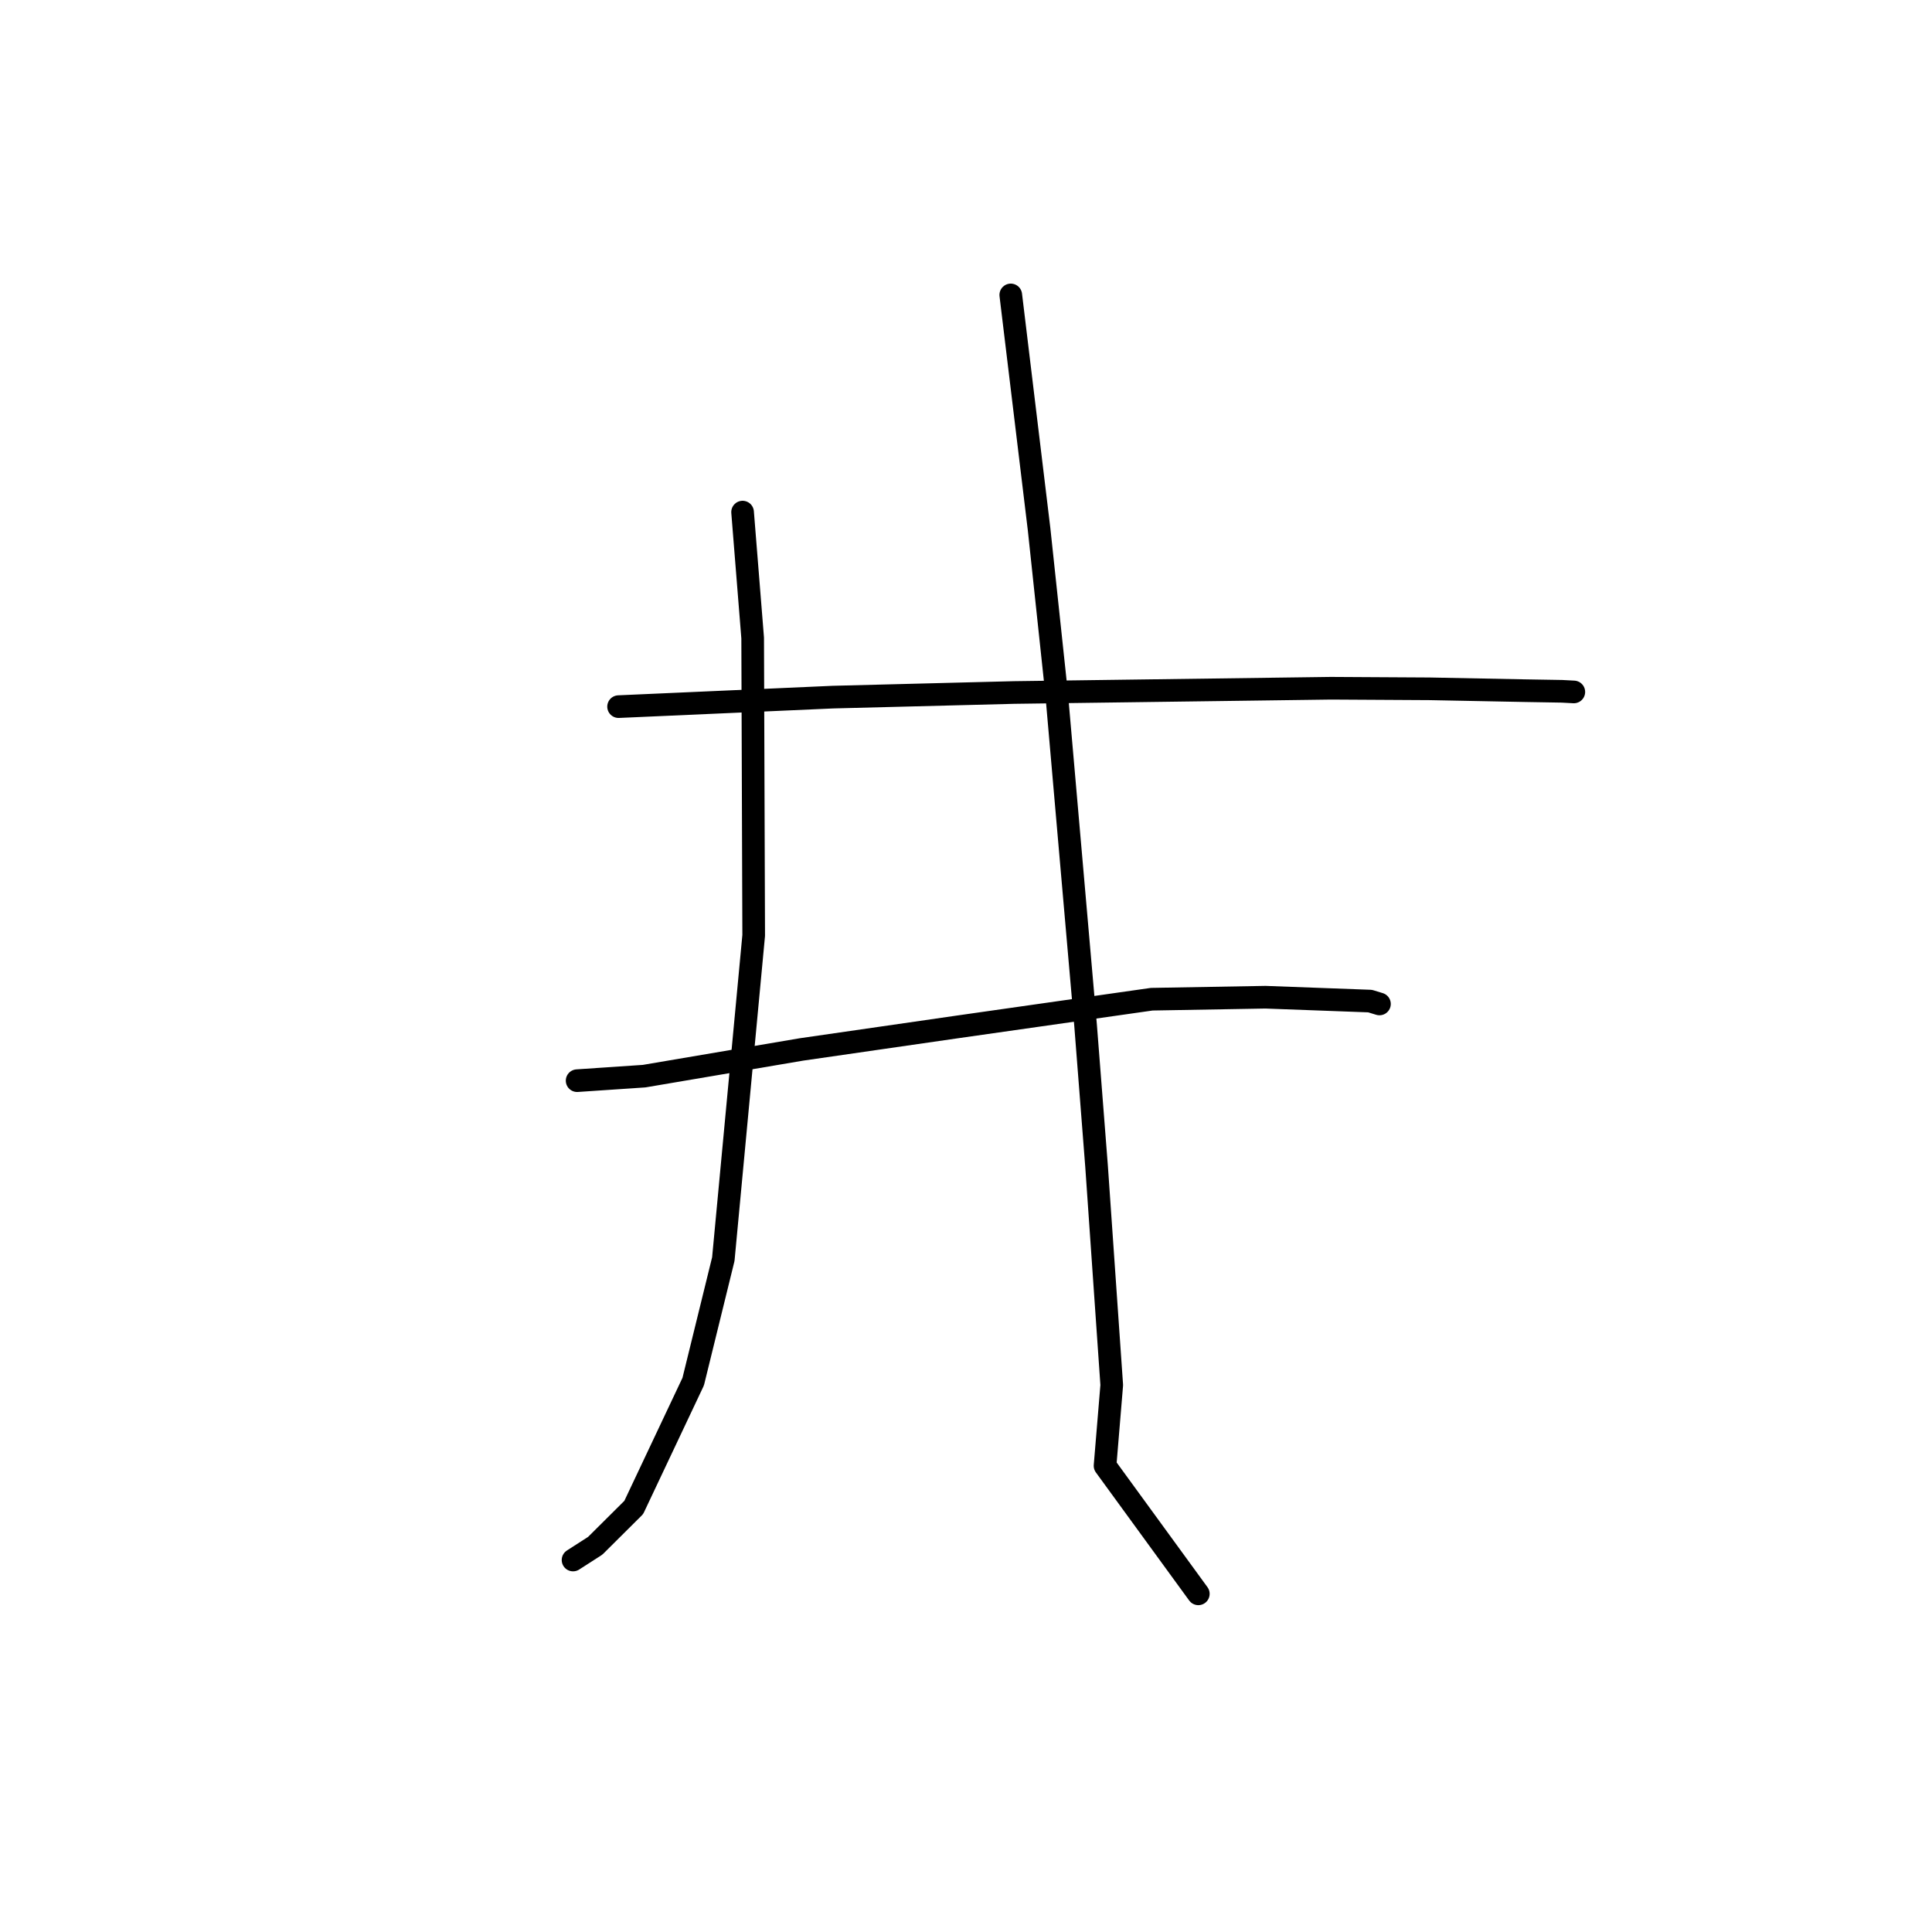 <?xml version="1.0" standalone="no"?>
    <svg width="256" height="256" xmlns="http://www.w3.org/2000/svg" version="1.1">
    <polyline stroke="black" stroke-width="3" stroke-linecap="round" fill="transparent" stroke-linejoin="round" points="81.965 93.632 110.358 92.373 134.344 91.761 176.35 91.196 189.42 91.271 202.089 91.518 206.965 91.601 208.525 91.684 208.539 91.685 208.54 91.685 208.54 91.685 " />
        <polyline stroke="black" stroke-width="3" stroke-linecap="round" fill="transparent" stroke-linejoin="round" points="76.472 143.194 85.349 142.595 106.22 139.053 126.83 136.075 152.609 132.401 167.68 132.136 181.541 132.649 182.663 132.992 182.784 133.029 182.786 133.029 " />
        <polyline stroke="black" stroke-width="3" stroke-linecap="round" fill="transparent" stroke-linejoin="round" points="98.396 67.856 99.732 84.538 99.868 123.95 95.843 166.839 91.854 183.07 83.974 199.747 78.869 204.823 75.931 206.71 " />
        <polyline stroke="black" stroke-width="3" stroke-linecap="round" fill="transparent" stroke-linejoin="round" points="133.933 39.08 137.684 70.122 140.006 91.889 143.846 135.868 145.299 154.523 147.312 183.529 146.424 194.223 157.66 209.648 158.784 211.191 " />
        </svg>